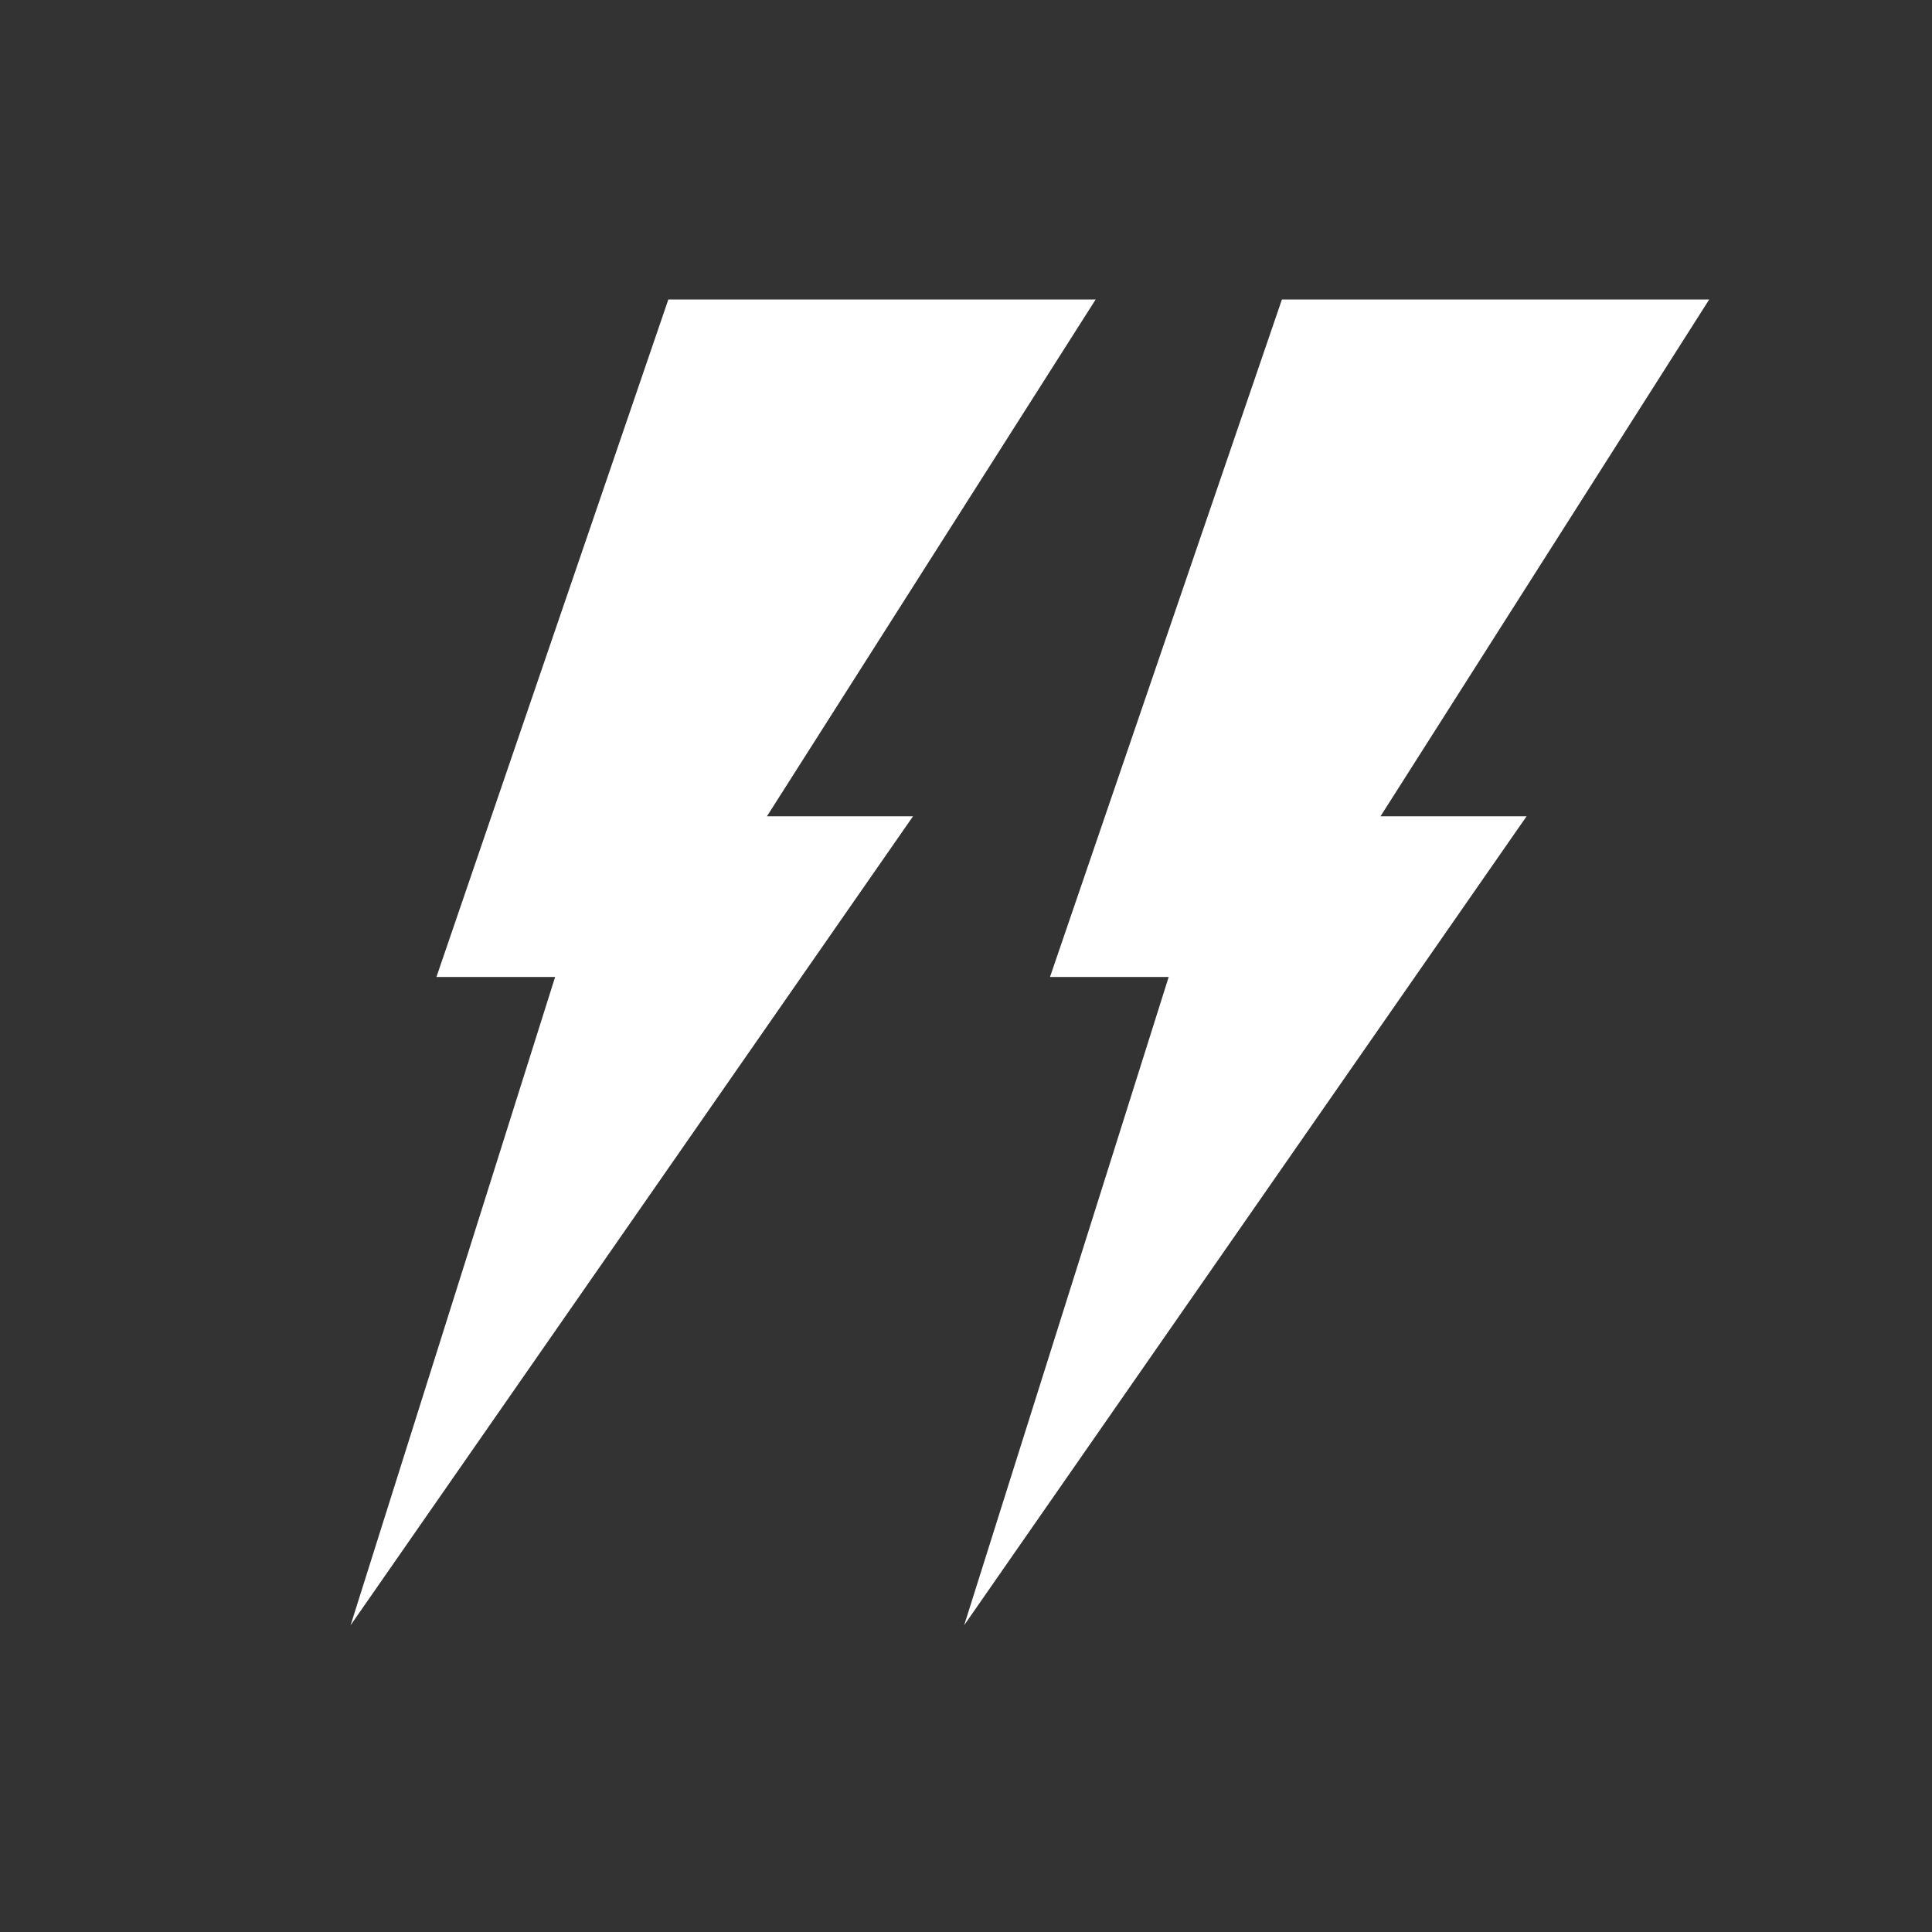 <svg xmlns="http://www.w3.org/2000/svg" xmlns:xlink="http://www.w3.org/1999/xlink" width="400" height="400" viewBox="0 0 105.8 105.8"><rect x="0" y="0" width="105.8" height="105.8" fill="#333333" stroke="none"/><g transform="translate(223.2 -50)"><path d="M-186.6 66.4l-12.7 37.1h6.5L-204 139l30.8-44.3h-8l18-28.3z" id="a" fill="#fff" fill-rule="evenodd" stroke-width=".3"/><use xlink:href="#a" transform="translate(33.6)" width="100%" height="100%"/></g></svg>